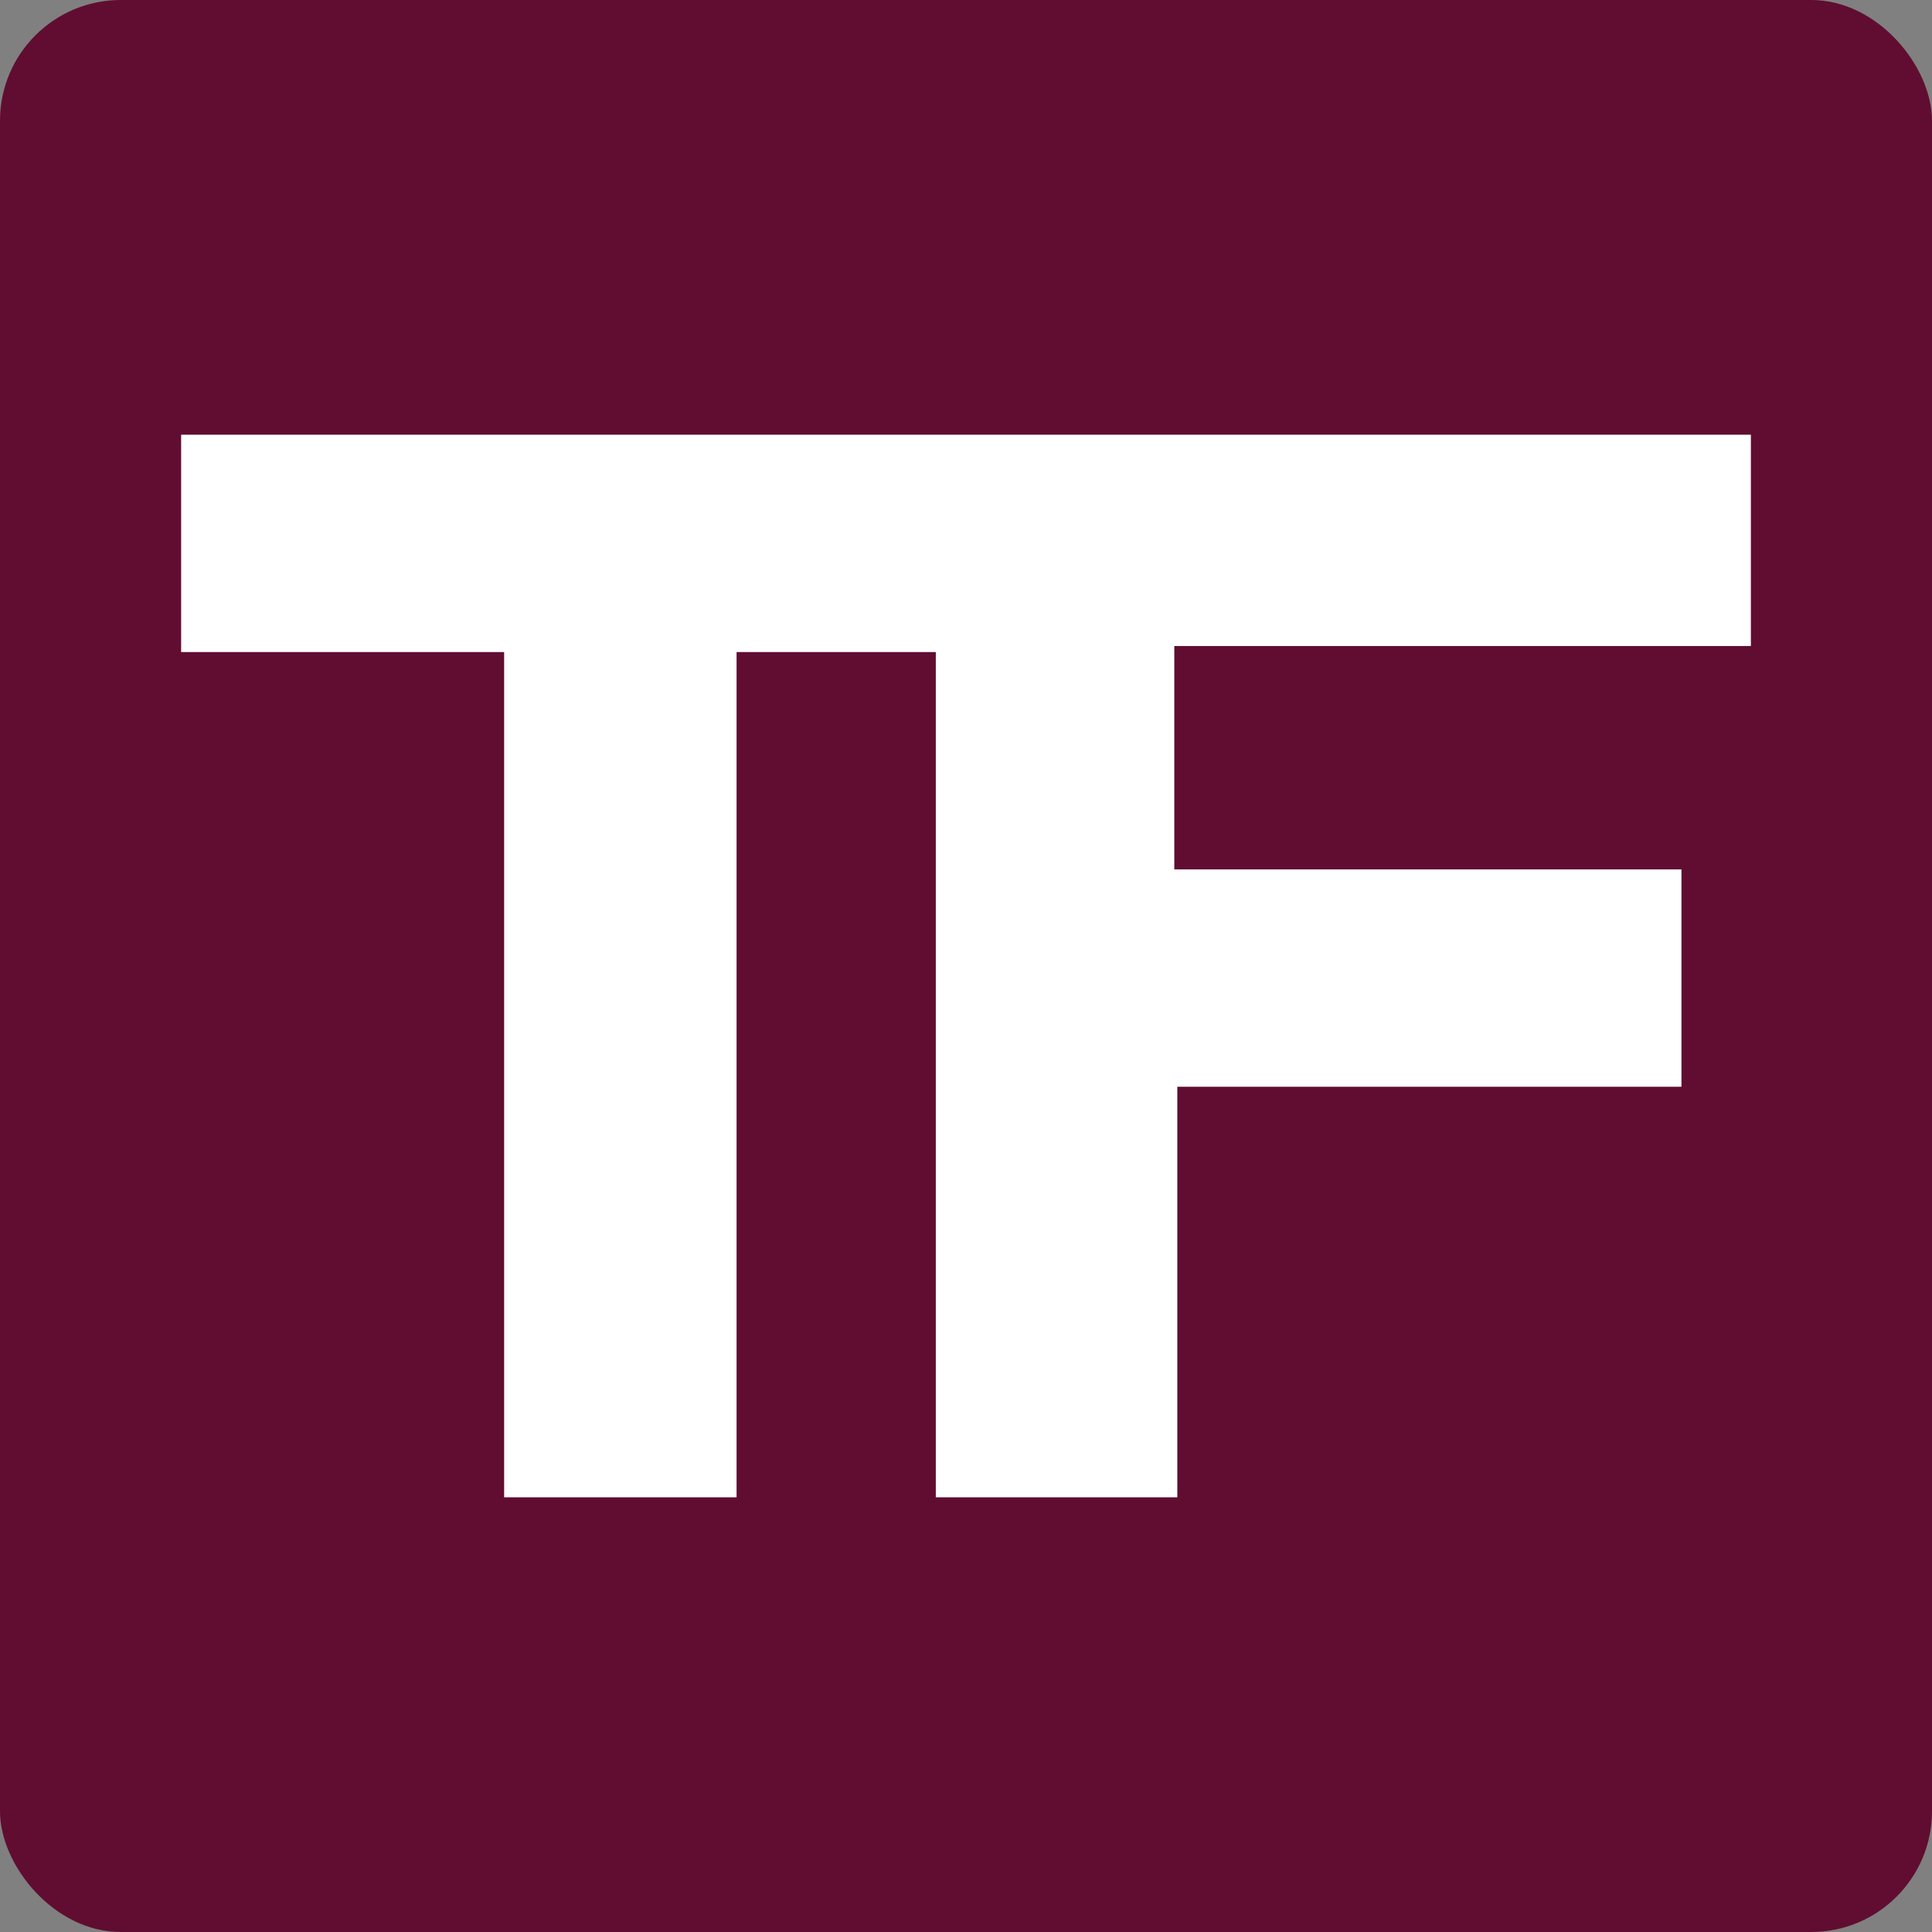 <svg xmlns="http://www.w3.org/2000/svg" viewBox="0 0 64 64"><rect x="0" y="0" width="64" height="64" fill="#808080" stroke="none"/><rect width="64" height="64" fill="#600d31" ry="4"/><path fill="#fff" d="M58 21.4H38.9v7.4h16.8V36H39v13.6h-8v-28h-6.6v28h-7.7v-28H6v-7.2h52z"/></svg>
